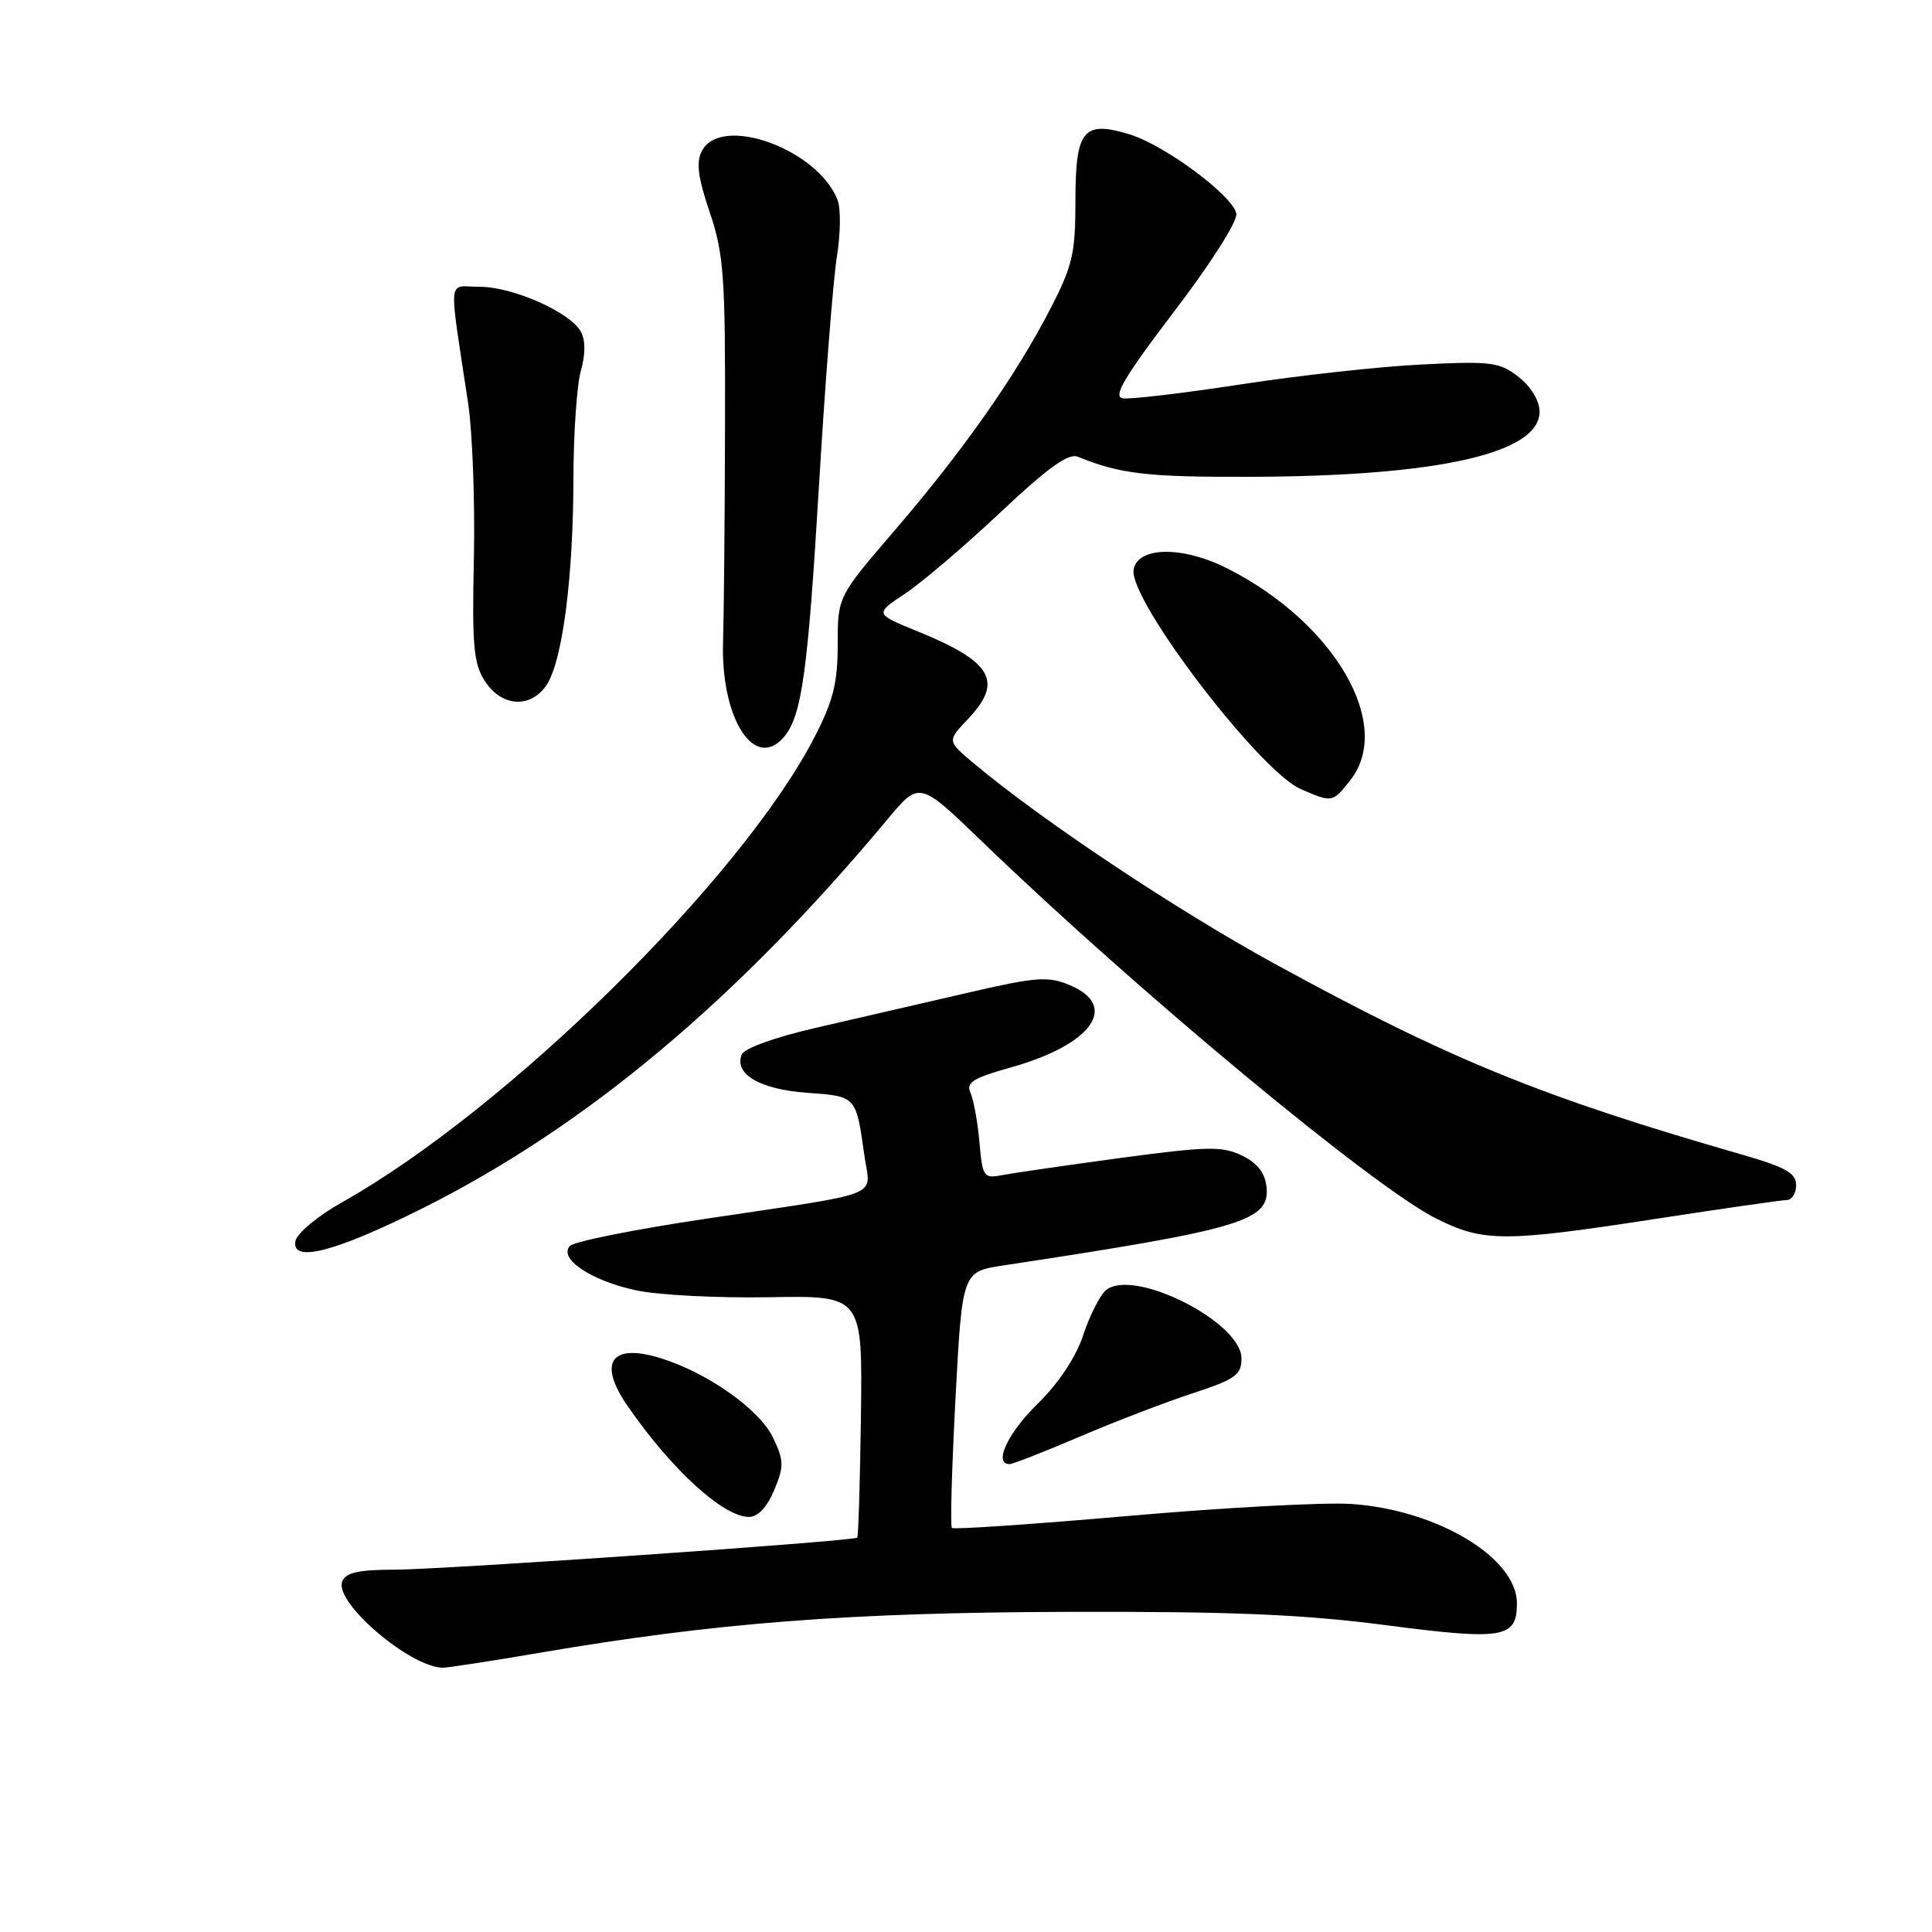 <?xml version="1.0" encoding="UTF-8" standalone="no"?>
<!DOCTYPE svg PUBLIC "-//W3C//DTD SVG 1.1//EN" "http://www.w3.org/Graphics/SVG/1.1/DTD/svg11.dtd" >
<svg xmlns="http://www.w3.org/2000/svg" xmlns:xlink="http://www.w3.org/1999/xlink" version="1.1" viewBox="0 0 256 256">
 <g >
 <path fill="currentColor"
d=" M 71.40 219.02 C 94.71 215.03 112.43 213.66 141.50 213.58 C 163.33 213.52 172.65 213.91 183.77 215.36 C 199.21 217.37 201.00 217.06 201.00 212.45 C 201.00 206.39 190.38 200.03 179.00 199.28 C 175.43 199.05 162.16 199.76 149.52 200.87 C 136.88 201.97 126.36 202.69 126.13 202.46 C 125.90 202.24 126.12 194.50 126.61 185.27 C 127.50 168.50 127.50 168.50 133.00 167.67 C 164.72 162.86 168.34 161.78 167.81 157.20 C 167.60 155.37 166.55 154.06 164.52 153.09 C 161.92 151.85 159.91 151.90 148.52 153.43 C 141.36 154.40 134.31 155.42 132.85 155.70 C 130.33 156.19 130.19 155.99 129.78 151.35 C 129.55 148.68 129.01 145.75 128.60 144.82 C 127.97 143.44 128.90 142.85 133.97 141.43 C 144.71 138.42 148.35 133.30 141.74 130.53 C 138.84 129.32 137.31 129.44 127.99 131.60 C 122.22 132.93 113.29 134.99 108.15 136.18 C 102.67 137.44 98.59 138.92 98.27 139.74 C 97.27 142.35 100.71 144.35 106.94 144.80 C 113.51 145.28 113.42 145.17 114.55 153.20 C 115.33 158.77 117.55 157.89 93.54 161.49 C 84.21 162.88 76.11 164.50 75.54 165.08 C 73.92 166.74 78.27 169.68 84.26 170.97 C 87.14 171.60 95.08 172.01 101.89 171.89 C 114.28 171.67 114.28 171.67 114.08 187.57 C 113.96 196.31 113.74 203.59 113.59 203.74 C 113.12 204.22 58.78 207.98 52.22 207.99 C 47.45 208.00 45.79 208.38 45.34 209.57 C 44.28 212.32 54.27 220.89 58.65 220.98 C 59.28 220.99 65.02 220.11 71.40 219.02 Z  M 102.58 197.46 C 103.90 194.30 103.89 193.56 102.44 190.51 C 100.68 186.81 93.93 182.00 87.71 180.02 C 80.98 177.88 79.12 180.48 83.19 186.35 C 89.04 194.79 95.84 201.00 99.25 201.00 C 100.43 201.00 101.64 199.71 102.58 197.46 Z  M 143.03 190.38 C 147.69 188.39 154.43 185.80 158.00 184.63 C 163.70 182.76 164.50 182.19 164.50 180.00 C 164.50 175.16 150.17 167.95 146.54 170.96 C 145.76 171.62 144.40 174.28 143.54 176.89 C 142.56 179.84 140.29 183.27 137.48 186.02 C 133.50 189.92 131.61 194.00 133.78 194.00 C 134.21 194.00 138.37 192.37 143.03 190.38 Z  M 56.02 160.09 C 77.61 149.28 97.61 132.54 117.66 108.49 C 121.83 103.50 121.83 103.50 130.16 111.54 C 150.78 131.42 182.01 157.33 190.35 161.49 C 196.60 164.60 199.31 164.60 219.50 161.49 C 228.30 160.14 236.06 159.02 236.75 159.01 C 237.44 159.01 238.00 158.11 238.00 157.03 C 238.00 155.44 236.59 154.65 230.75 152.97 C 204.15 145.31 192.08 140.38 169.00 127.76 C 155.83 120.56 137.96 108.65 128.99 101.11 C 125.50 98.18 125.50 98.18 128.25 95.29 C 132.99 90.30 131.49 87.69 121.62 83.67 C 115.89 81.34 115.89 81.34 119.90 78.68 C 122.11 77.22 127.79 72.38 132.52 67.93 C 138.81 62.00 141.57 60.01 142.81 60.52 C 148.44 62.81 152.02 63.23 165.76 63.18 C 190.57 63.10 204.00 60.07 204.00 54.55 C 204.00 53.12 202.89 51.27 201.25 49.97 C 198.73 47.99 197.66 47.84 188.50 48.29 C 183.00 48.55 172.20 49.74 164.50 50.92 C 156.80 52.10 149.72 52.94 148.77 52.78 C 147.43 52.56 148.97 49.97 155.59 41.26 C 160.48 34.85 164.01 29.29 163.82 28.30 C 163.36 25.92 154.33 19.22 149.66 17.80 C 143.54 15.93 142.50 17.21 142.50 26.61 C 142.50 33.61 142.12 35.23 139.14 40.99 C 134.58 49.82 127.58 59.77 118.55 70.28 C 111.00 79.07 111.00 79.07 111.00 85.39 C 111.00 90.49 110.41 92.87 107.93 97.67 C 98.25 116.44 67.19 147.02 45.31 159.32 C 42.12 161.11 39.35 163.41 39.15 164.44 C 38.58 167.40 44.41 165.90 56.02 160.09 Z  M 178.93 103.37 C 184.69 96.04 176.86 82.54 162.67 75.34 C 156.70 72.30 150.66 72.40 150.21 75.53 C 149.63 79.56 166.89 102.17 172.34 104.55 C 176.56 106.38 176.55 106.38 178.93 103.37 Z  M 103.92 97.60 C 106.24 94.80 107.04 89.05 108.51 64.50 C 109.33 50.75 110.40 37.03 110.89 34.02 C 111.38 31.00 111.42 27.63 110.99 26.52 C 108.39 19.78 95.61 15.13 93.02 19.97 C 92.22 21.47 92.46 23.44 94.04 28.12 C 95.91 33.66 96.12 36.57 96.07 56.40 C 96.04 68.55 95.92 81.42 95.81 85.00 C 95.48 95.24 100.02 102.29 103.92 97.60 Z  M 72.45 90.72 C 74.53 87.54 75.96 76.53 75.98 63.49 C 75.99 57.44 76.44 50.97 76.97 49.12 C 77.58 46.98 77.59 45.09 76.98 43.97 C 75.60 41.39 67.98 38.00 63.55 38.00 C 59.23 38.00 59.42 36.07 62.04 53.50 C 62.61 57.35 62.95 66.59 62.79 74.03 C 62.54 85.61 62.75 87.95 64.27 90.28 C 66.50 93.70 70.36 93.90 72.45 90.72 Z "/>
</g>
</svg>